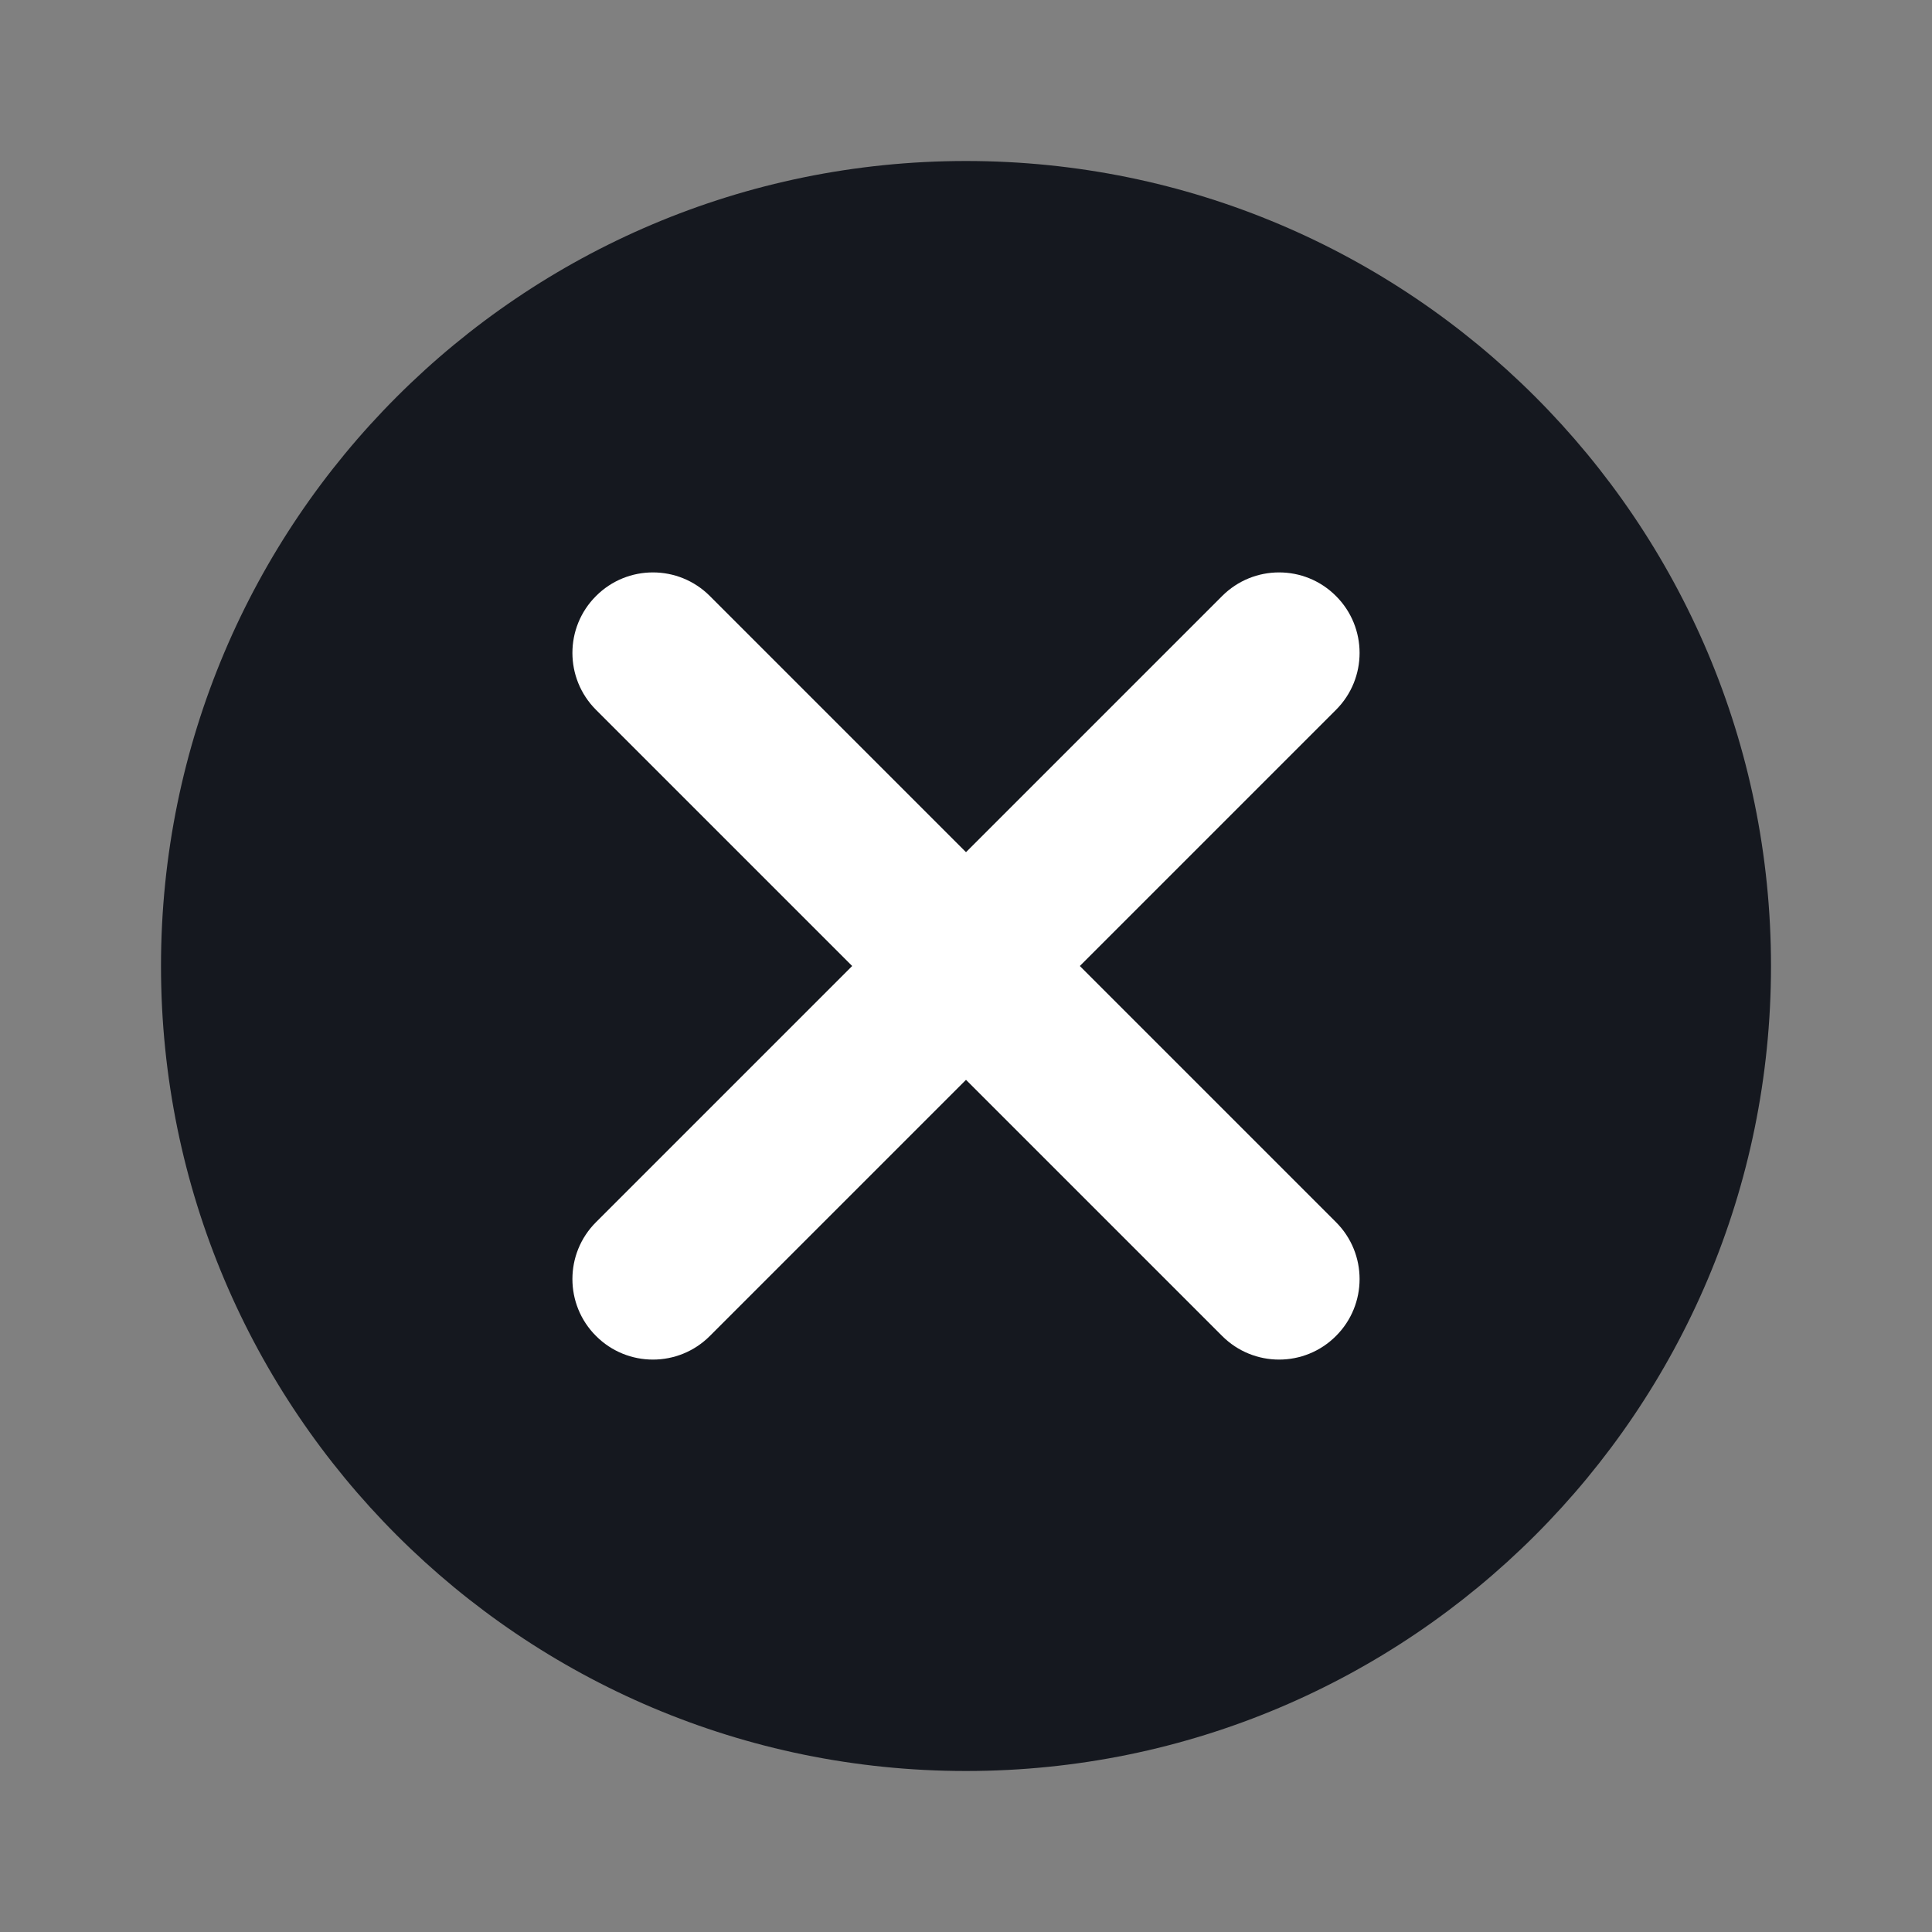 <svg width="24" height="24" viewBox="0 0 24 24" fill="none" xmlns="http://www.w3.org/2000/svg">
<rect x="0" y="0" width="24" height="24" fill="#808080" stroke="none"/>
<path d="M22 12C22 17.523 17.523 22 12 22C6.477 22 2 17.523 2 12C2 6.477 6.477 2 12 2C17.523 2 22 6.477 22 12Z" fill="#15181F"/>
<path d="M7.404 8.818C7.013 8.427 7.013 7.794 7.404 7.404C7.794 7.013 8.428 7.013 8.818 7.404L16.596 15.182C16.987 15.572 16.987 16.206 16.596 16.596C16.206 16.987 15.573 16.987 15.182 16.596L7.404 8.818Z" fill="white"/>
<path d="M15.182 7.404C15.573 7.013 16.206 7.013 16.596 7.404C16.987 7.794 16.987 8.428 16.596 8.818L8.818 16.596C8.428 16.987 7.794 16.987 7.404 16.596C7.013 16.206 7.013 15.572 7.404 15.182L15.182 7.404Z" fill="white"/>
</svg>

